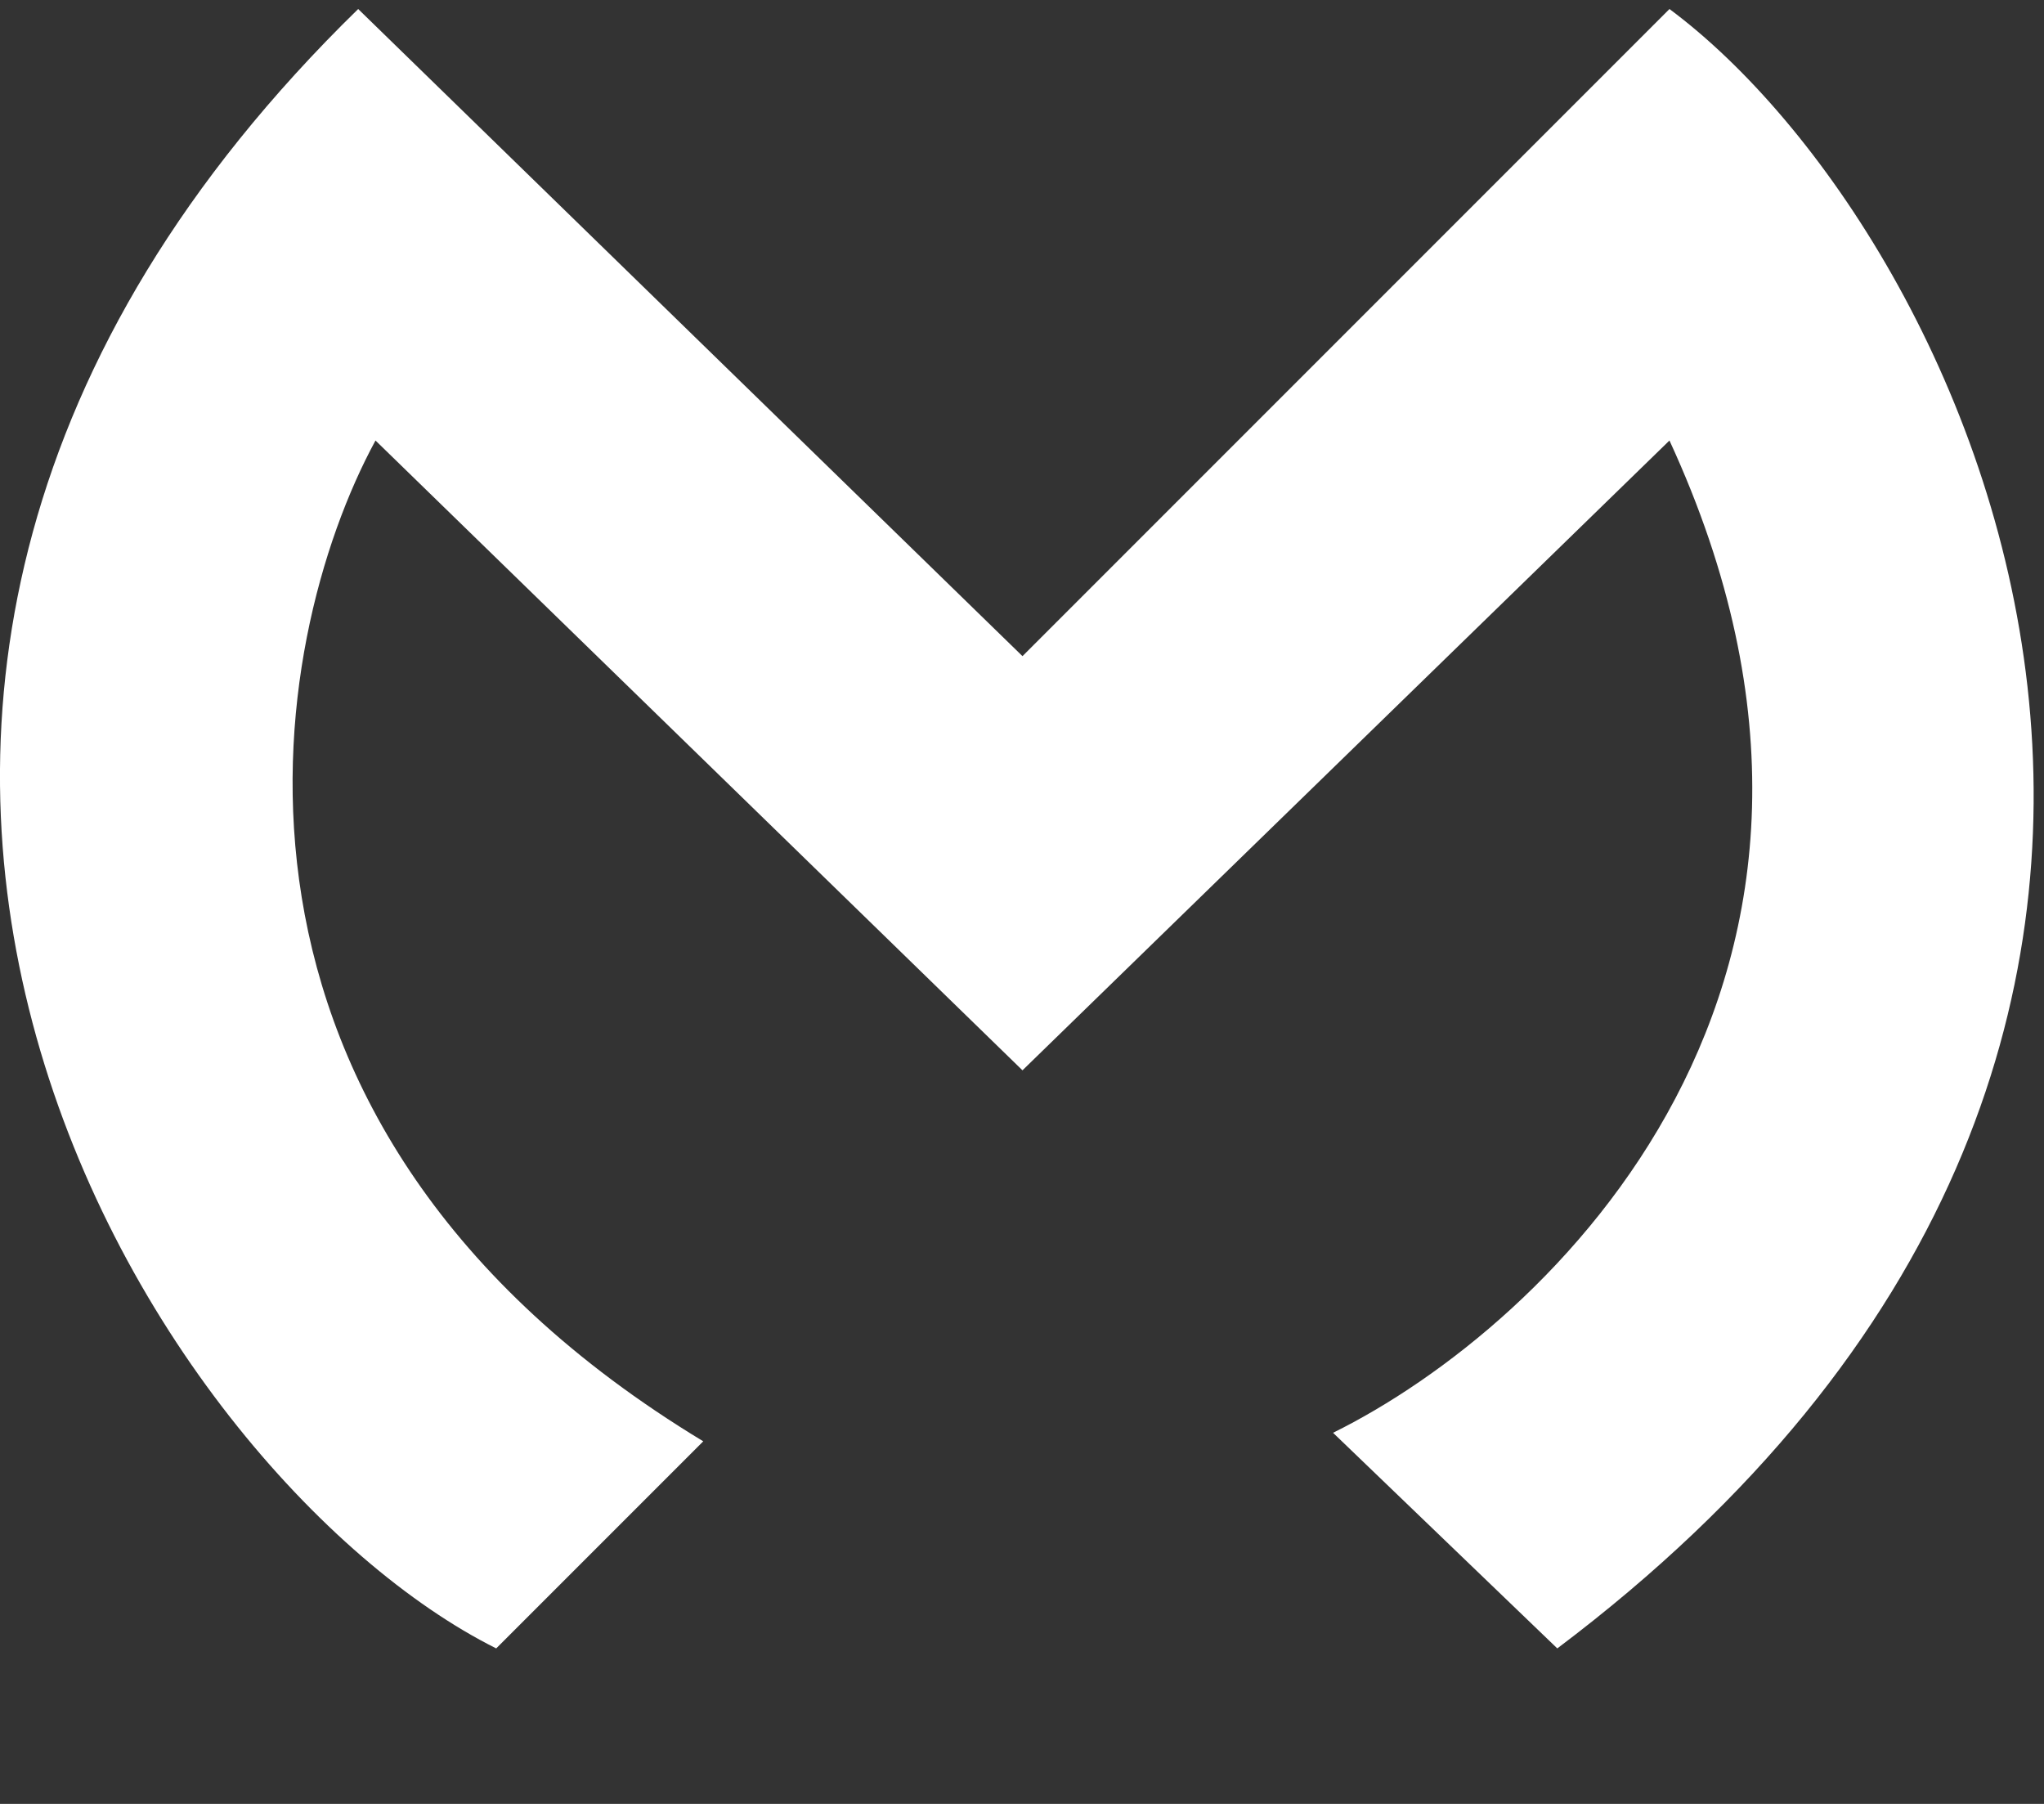 <svg xmlns="http://www.w3.org/2000/svg" width="17" height="15" viewBox="0 0 17 15" fill="none">
<rect x="0" y="0" width="17" height="15" fill="#333333" stroke="none"/>
<path d="M4.127 13.707L5.849 11.985C1.487 9.345 2.214 5.337 3.123 3.663L8.504 8.9L13.885 3.663C15.951 8.14 12.88 11.029 11.087 11.914L12.952 13.707C19.625 8.685 16.396 1.941 13.885 0.075L8.504 5.456L2.979 0.075C-2.904 5.815 1.257 12.272 4.127 13.707Z" fill="white"/>
</svg>